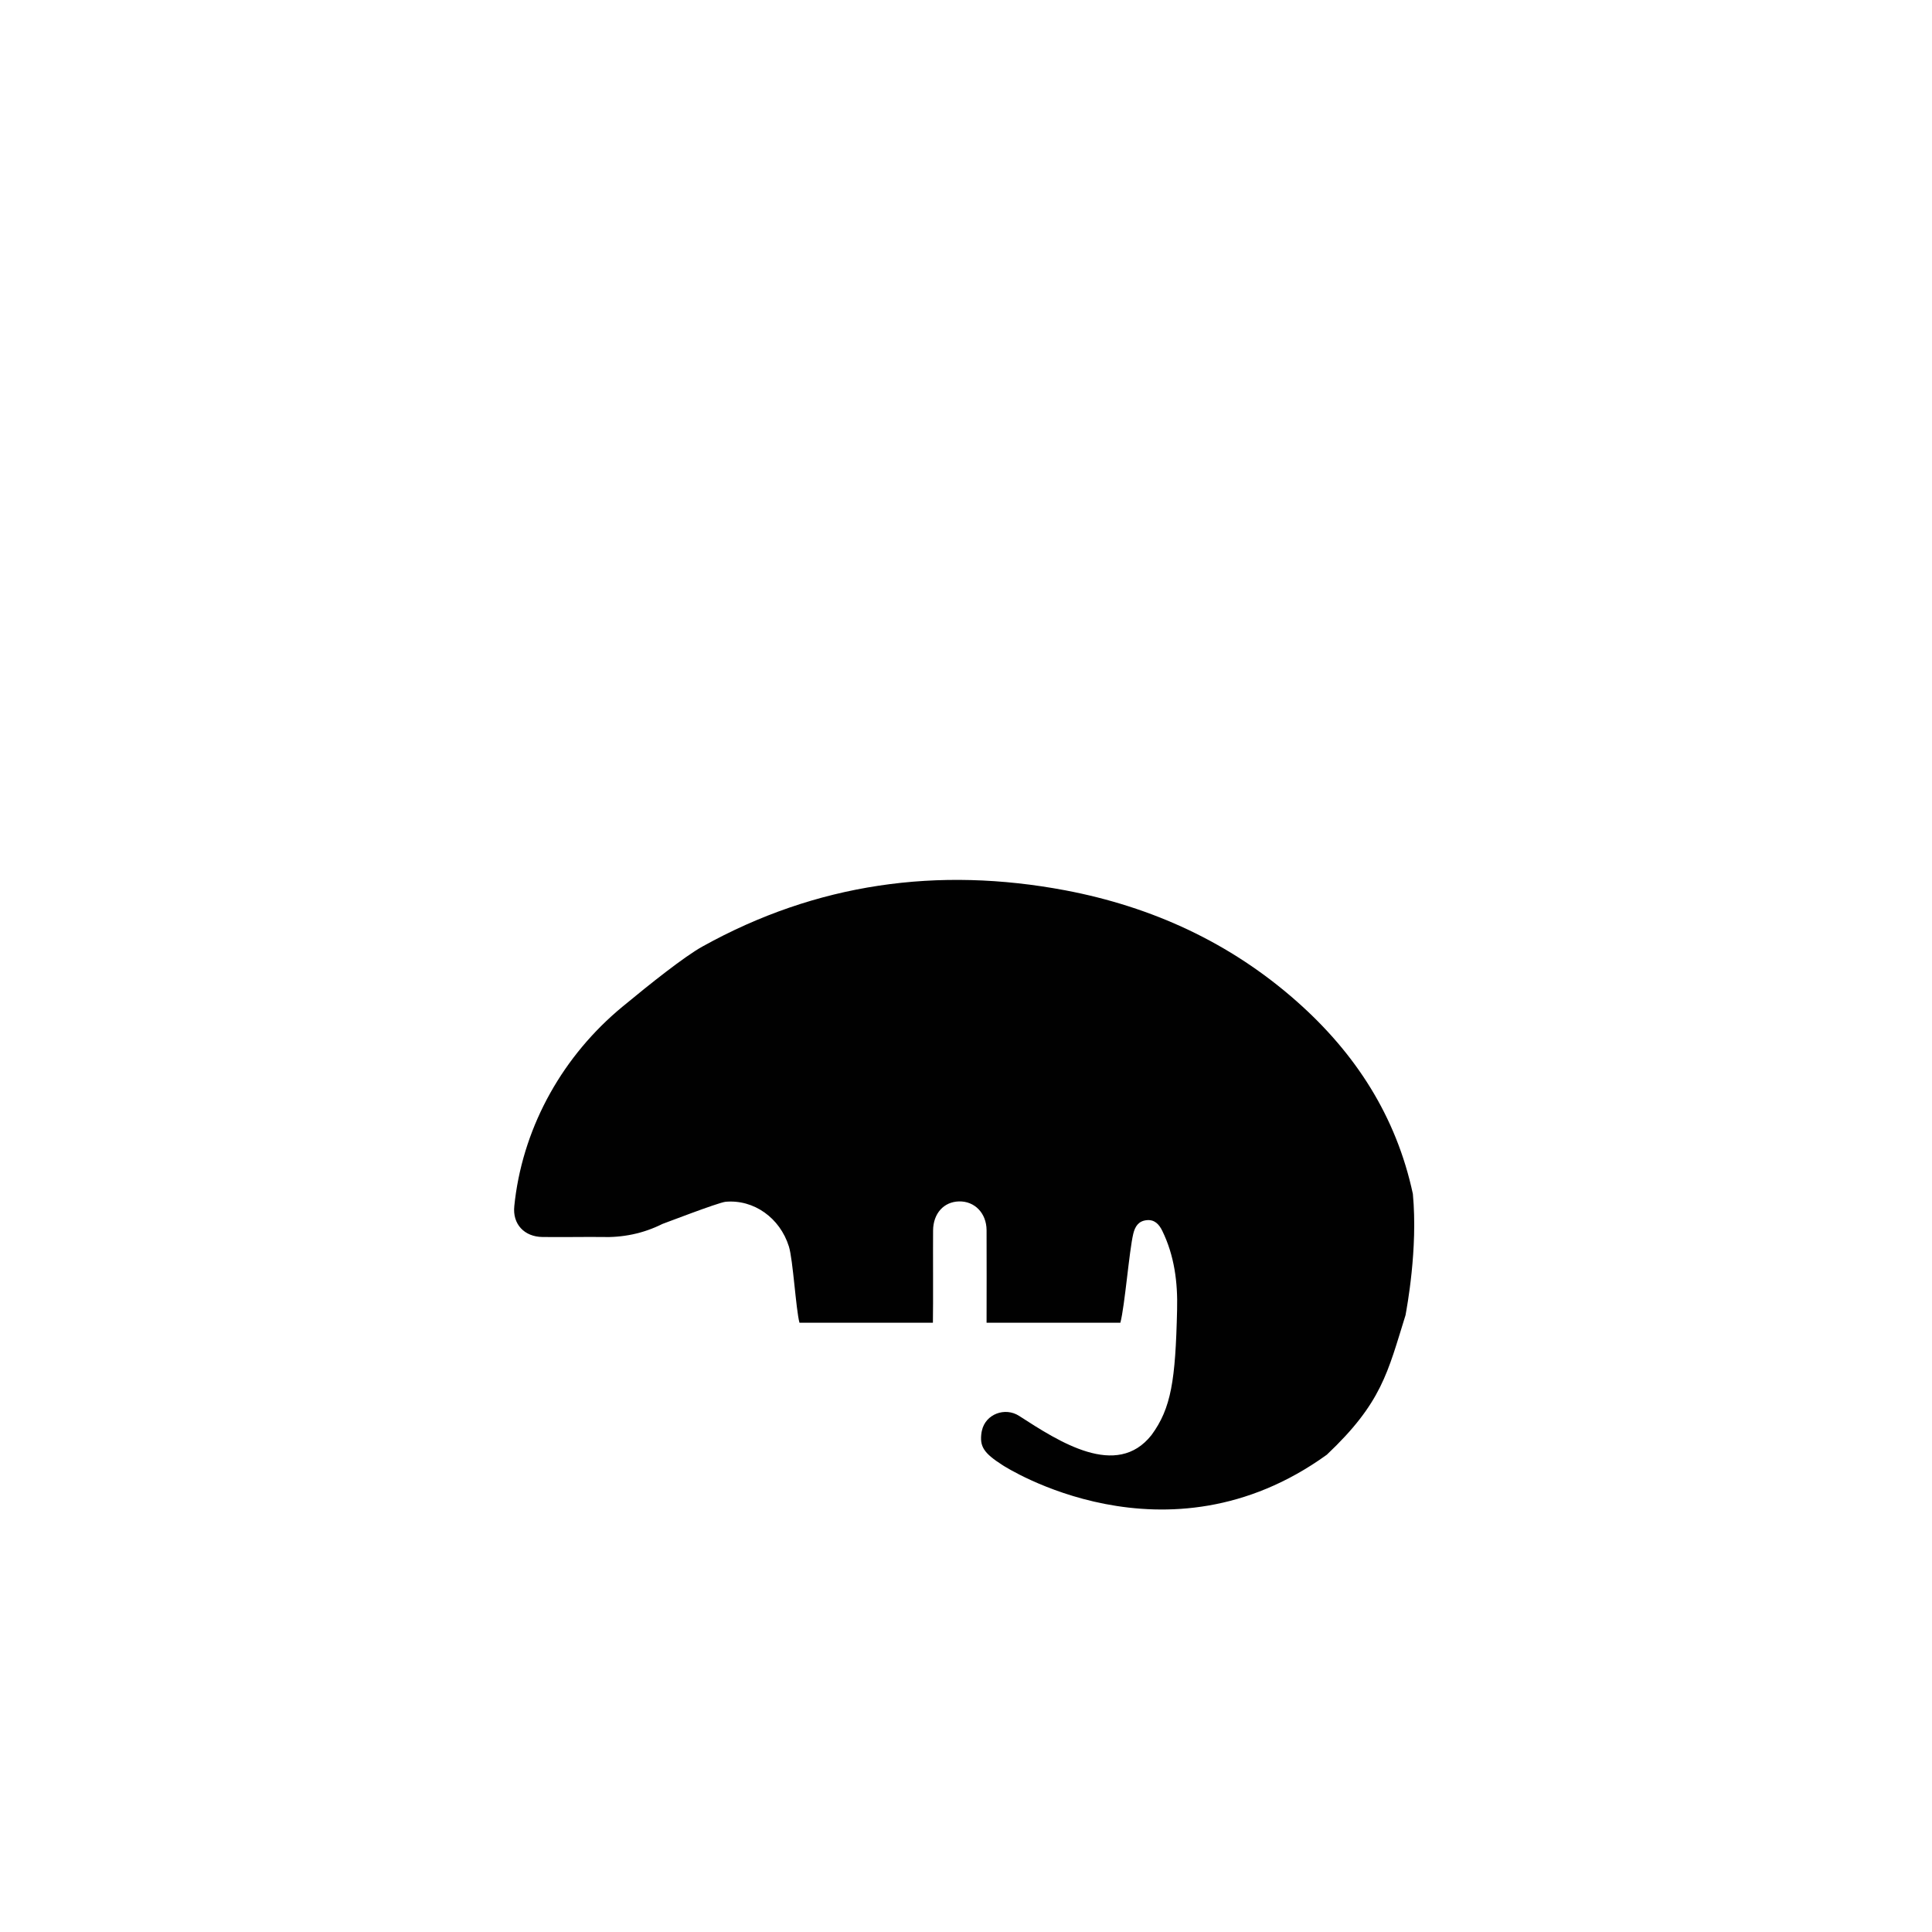 <?xml version="1.0" encoding="utf-8"?>
<!-- Generator: Adobe Illustrator 26.5.0, SVG Export Plug-In . SVG Version: 6.00 Build 0)  -->
<svg version="1.1" id="Layer_1" xmlns="http://www.w3.org/2000/svg" xmlns:xlink="http://www.w3.org/1999/xlink" x="0px" y="0px"
	 viewBox="0 0 1080 1080" style="enable-background:new 0 0 1080 1080;" xml:space="preserve">
<style type="text/css">
	.st0{fill:none;}
	.st1{fill:#010101;}
</style>
<g id="Pangolin">
	<line class="st0" x1="316.7" y1="354.4" x2="315.7" y2="354.4"/>
	<path class="st1" d="M405.6,671.8c15.8-1.4,30.4,9,35.4,25c2.3,7.4,3.9,35.1,5.9,42.6h74.6c0.2-9.3,0-42.3,0.1-51.6
		c0.1-9.5,6-16,14.5-16.2c8.7-0.2,15.3,6.5,15.4,16c0.1,9.3,0,42.5,0,51.8h74.8c2.5-9.6,4.9-40,7.2-49.7c1-4.1,2.9-7.1,7.4-7.6
		c4.4-0.5,7,2.2,8.8,5.9c6.8,13.9,8.7,28.9,8.3,44.1c-0.9,39.6-3.3,55.1-14.3,70.1c-19.5,24.7-51.7,3.7-74-10.7
		c-7.9-5.1-18.8-1-20.8,8.2c-0.1,0.3-0.1,0.6-0.2,0.9c-1.2,7.9,1,11.6,12,18.6c0.7,0.4,91,59,181-6c30.8-29.1,34-46,44-78
		c0.7-4,7-37,4.1-67.8c-9.3-43.4-32.1-78.6-64.9-107.6c-37.2-32.9-80.9-52.9-129.4-62.1c-71.2-13.4-139.1-4-202.8,31.4
		c-10.1,5.6-29.2,20.8-44.8,33.7c-32.8,27.1-54.7,65.6-60,107.8c-0.1,1.2-0.3,2.4-0.4,3.6c-1.1,10.1,5.6,17.2,15.8,17.3
		c6.6,0.1,13.3,0,19.9,0c4.3,0,8.6-0.1,12.9,0c12,0.4,23.4-1.9,34.2-7.3C370.2,684.3,401.5,672.2,405.6,671.8z"/>
</g>
</svg>
